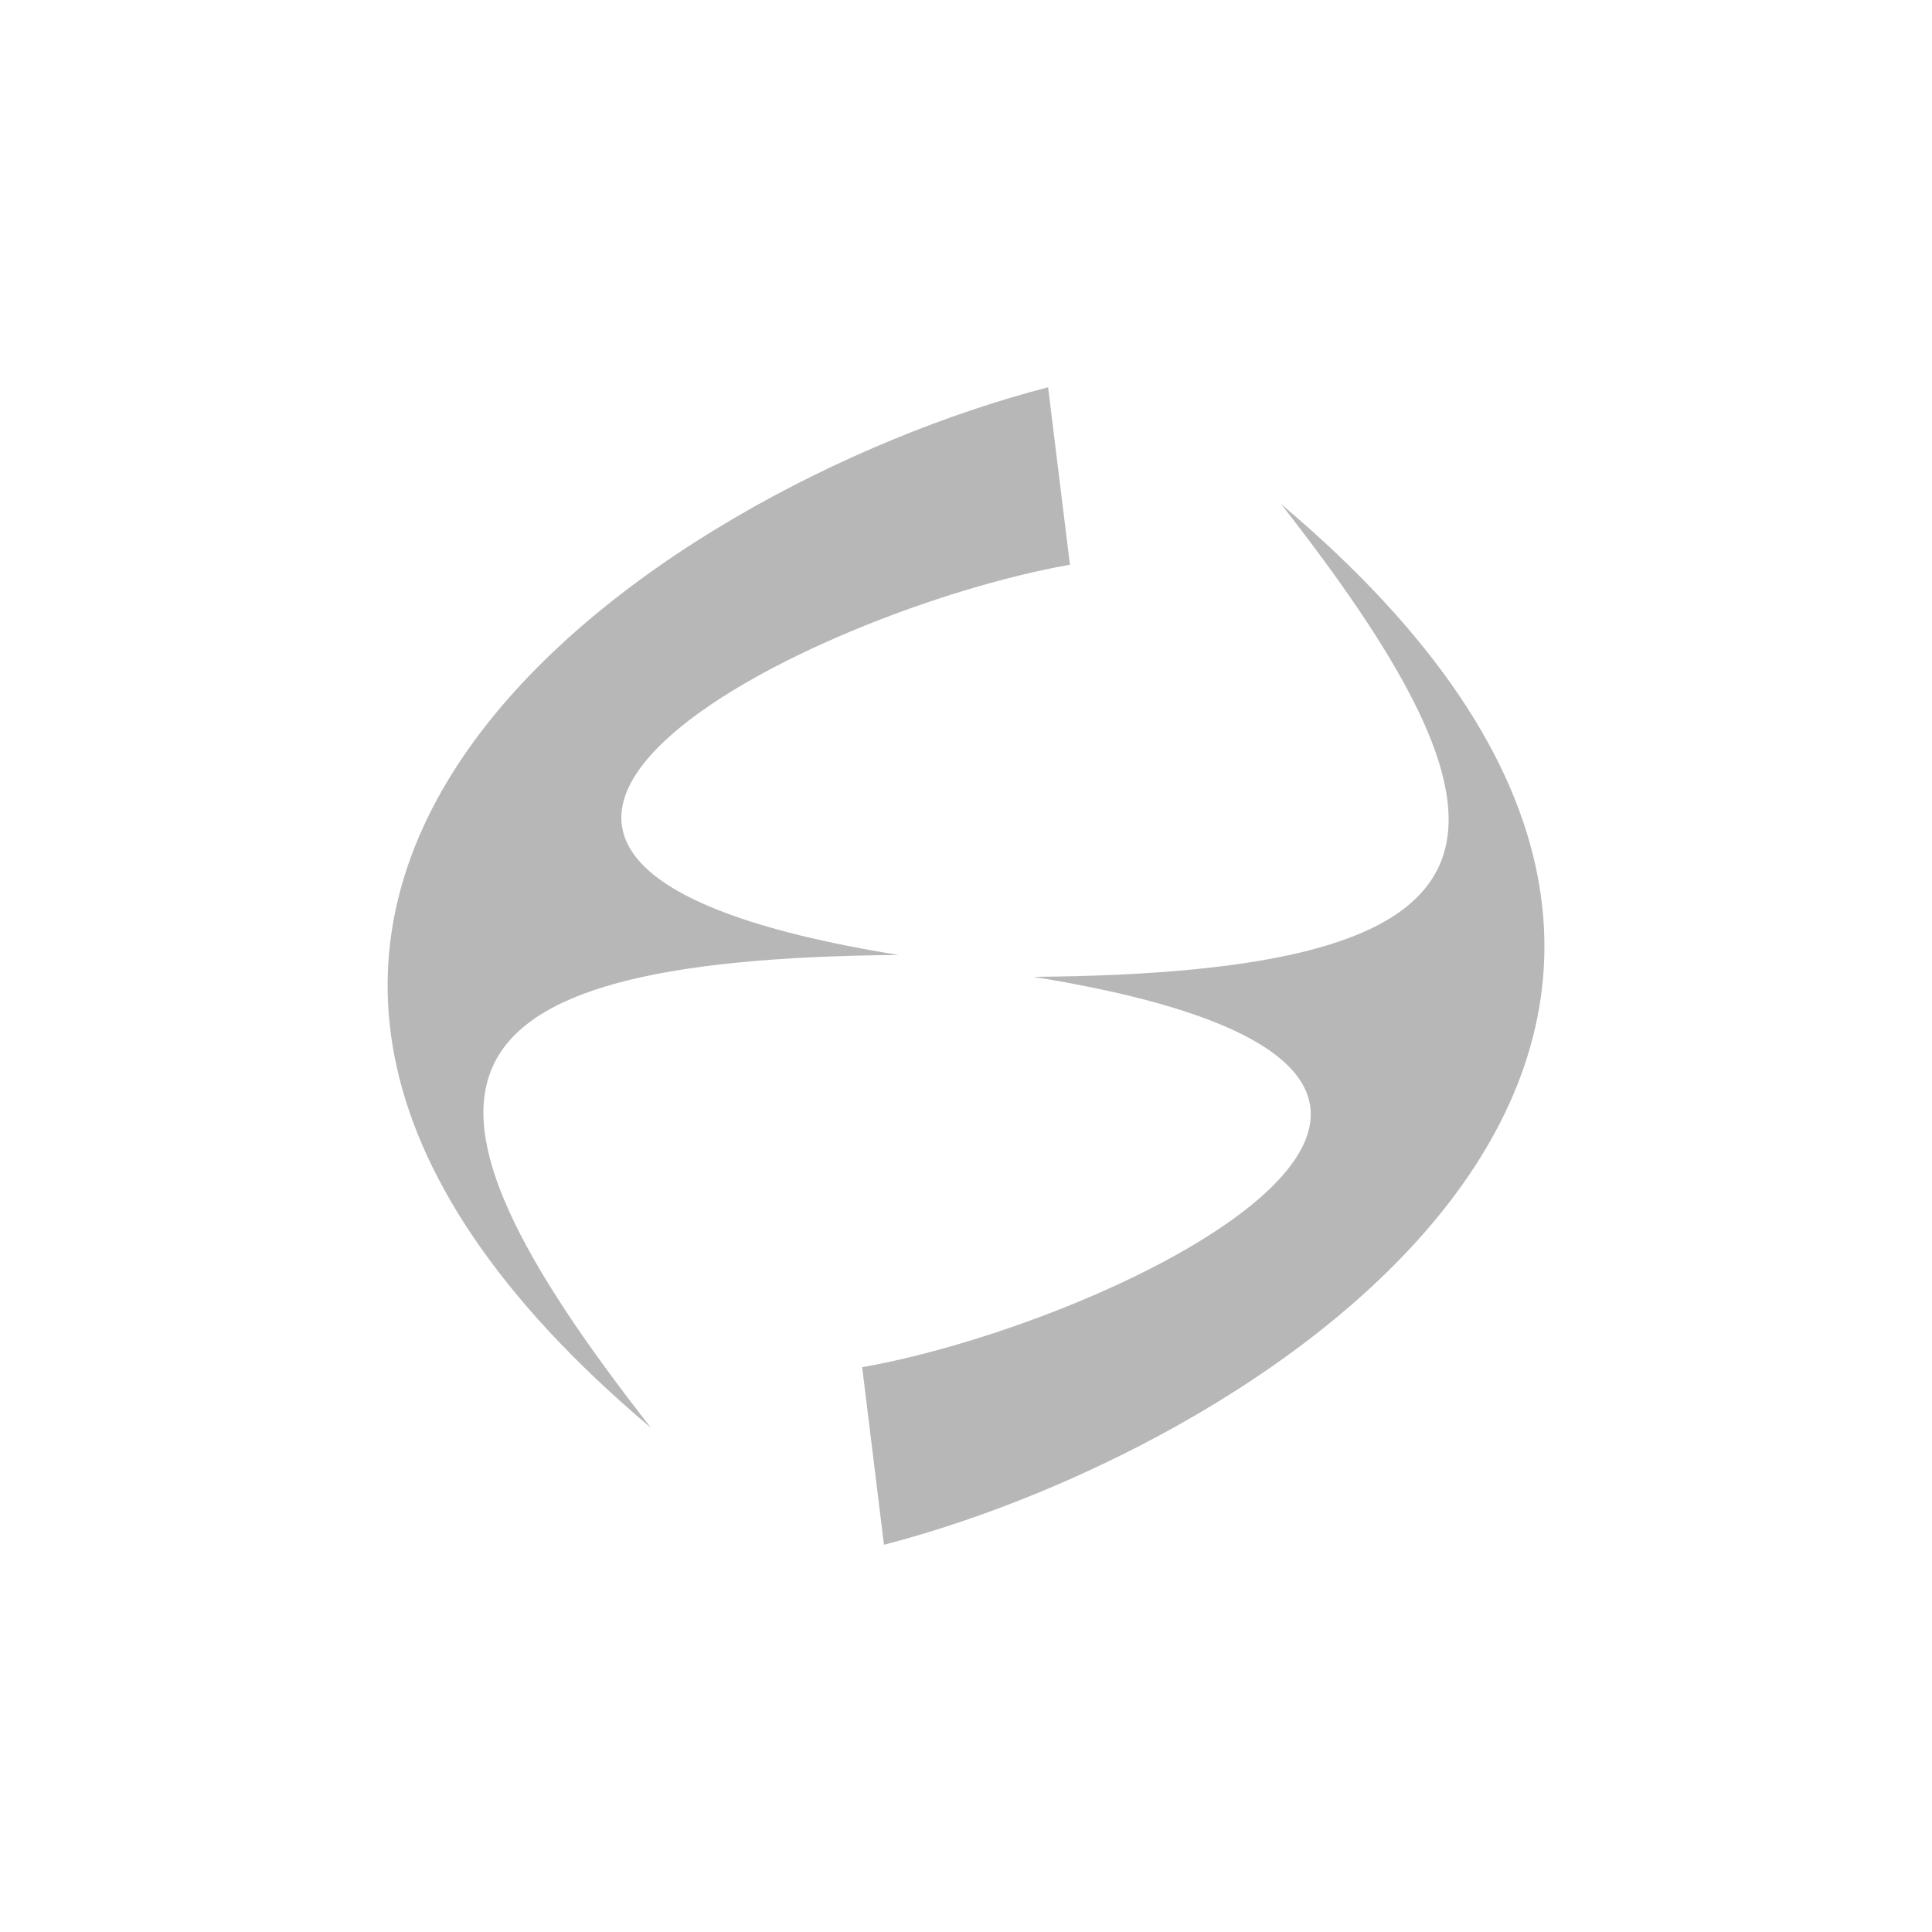 <svg viewBox="0 0 512 512" xmlns="http://www.w3.org/2000/svg">
 <path d="m277.75 102.63c-103.8 26.889-270.52 136.49-105.25 275.75-70.14-89.52-63.45-124.2 65.63-125.31-157.53-25.369-22.978-91.35 45.41-103.41l-5.781-47.03m61.75 30.969c70.14 89.58 63.45 124.22-65.62 125.28 157.53 25.416 23.03 91.38-45.41 103.44l5.781 47.06c103.8-26.937 270.52-136.54 105.25-275.78" fill="#b7b7b7"/>
</svg>
